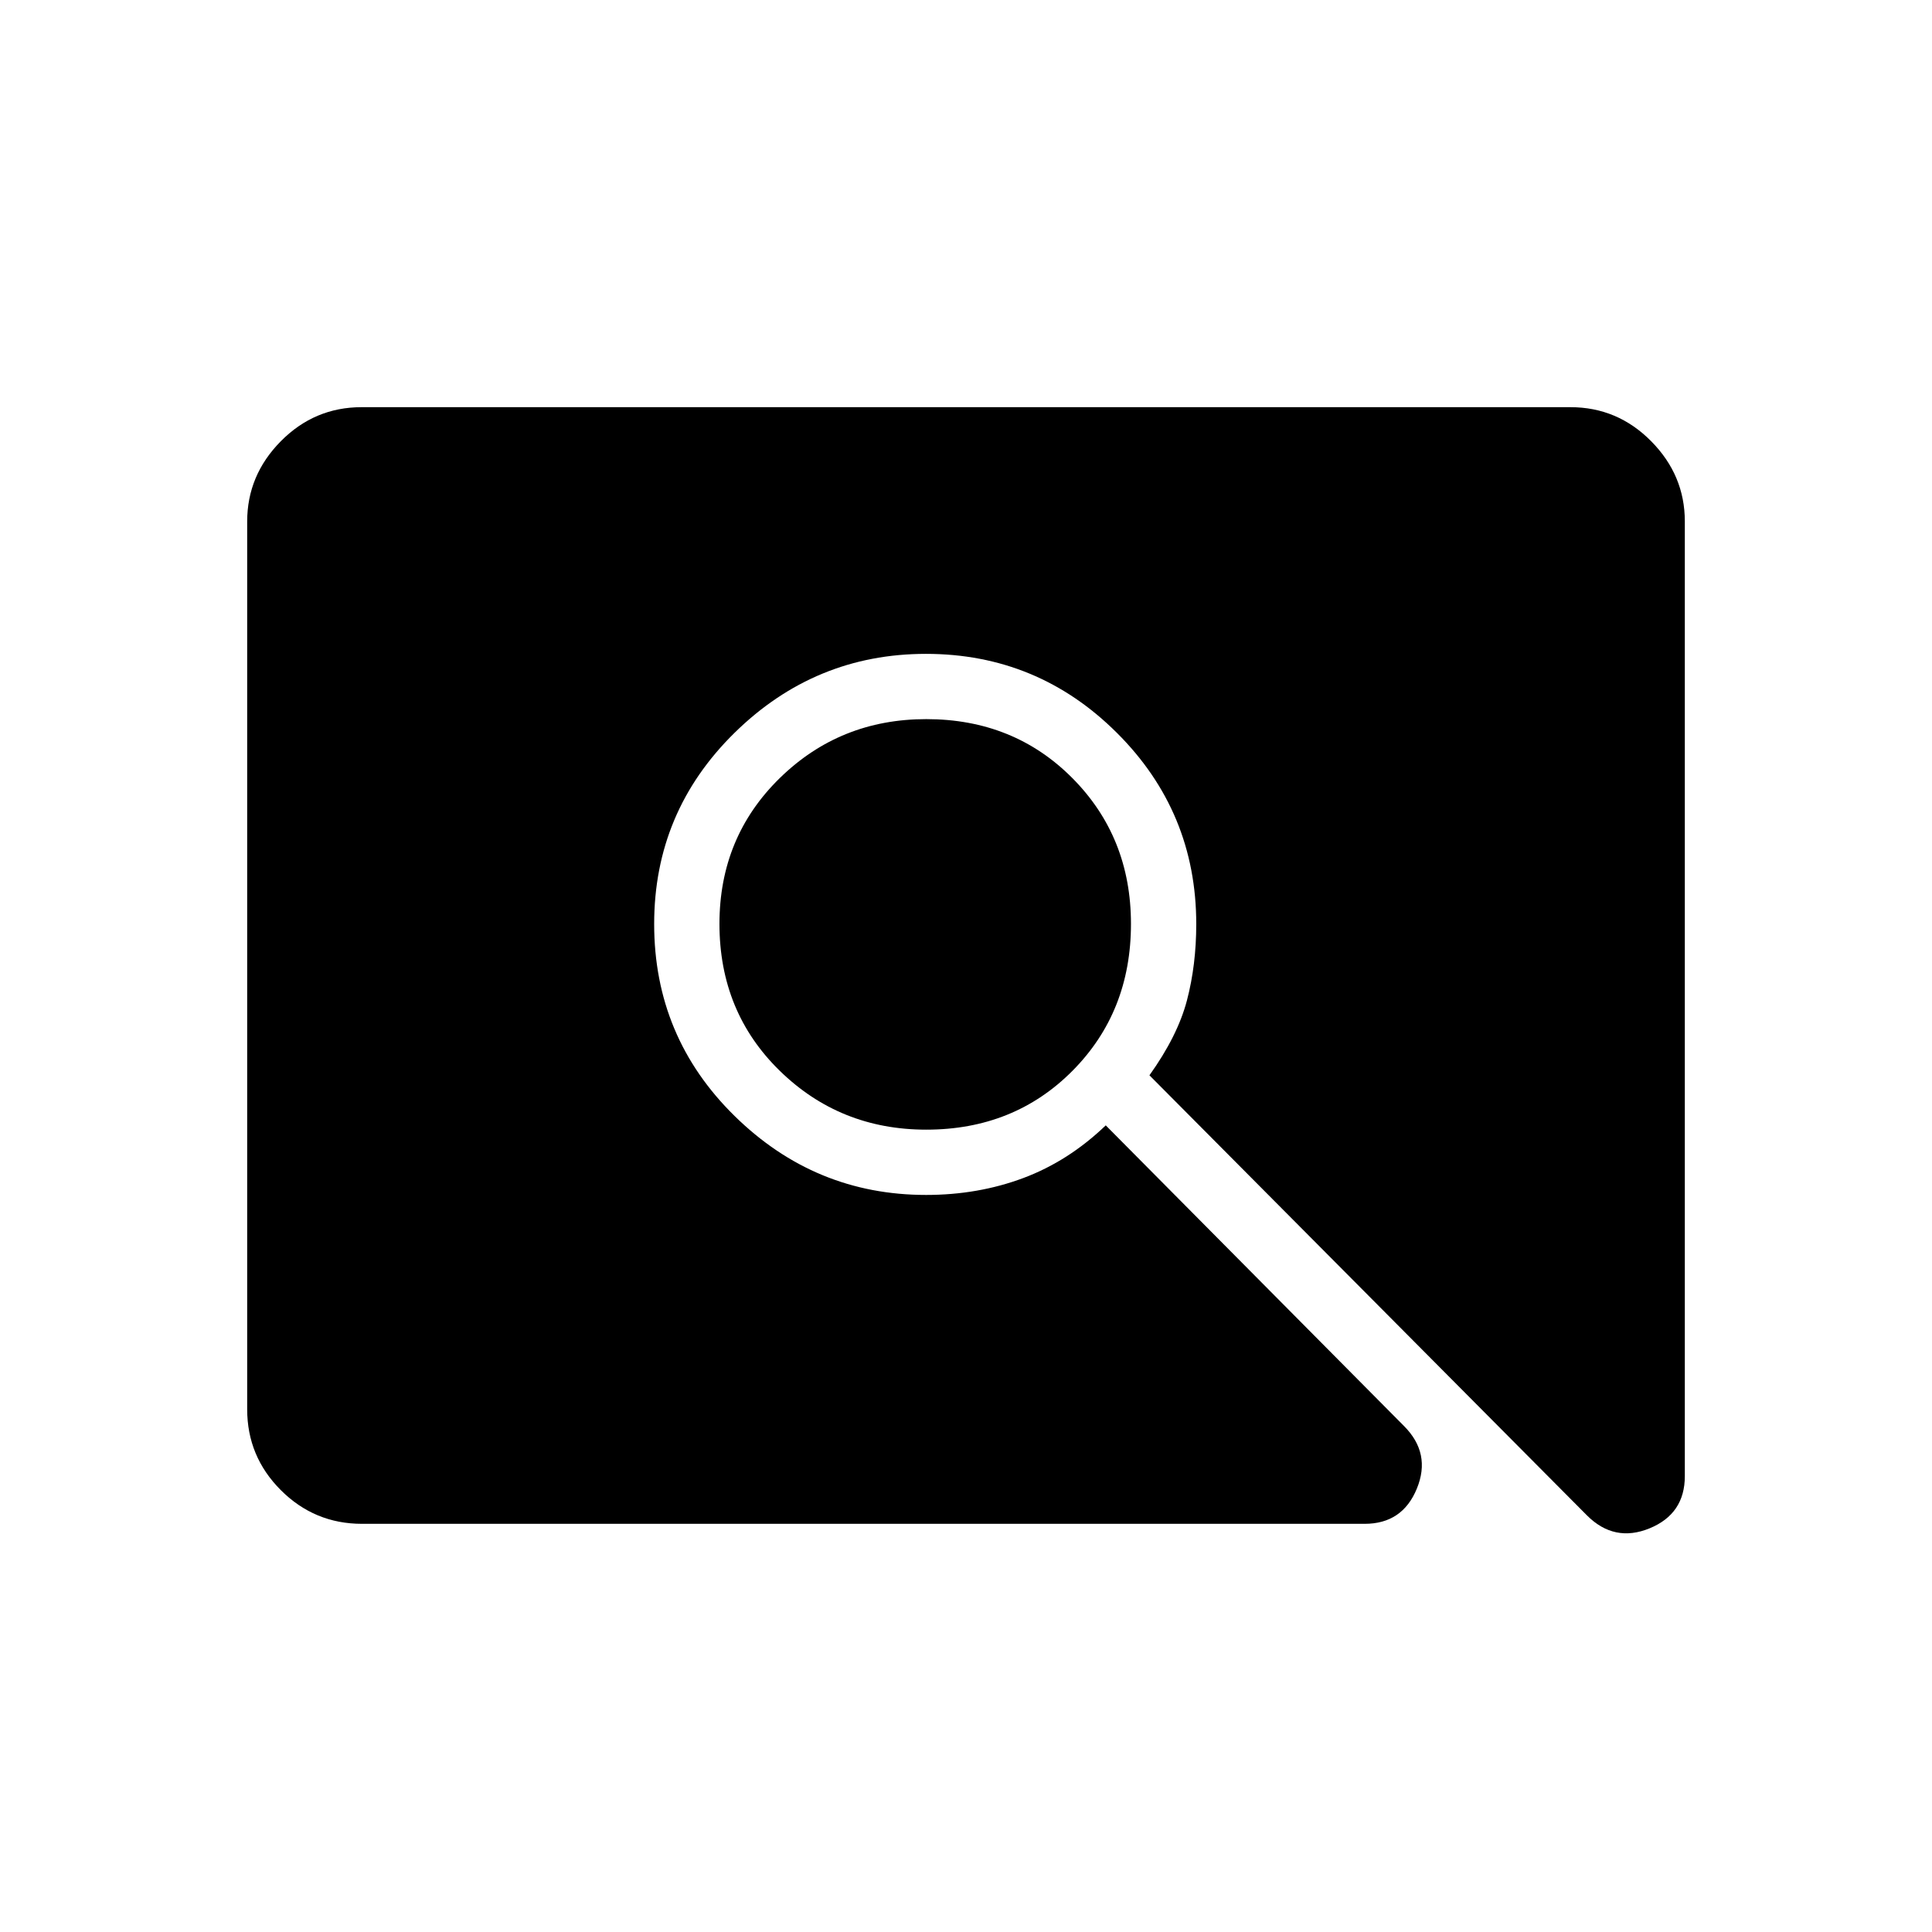 <svg xmlns="http://www.w3.org/2000/svg" height="40" viewBox="0 -960 960 960" width="40"><path d="M460.25-398.68q-42.84 0-72.8-29.26-29.96-29.26-29.96-72.99 0-43.12 29.96-72.43 29.96-29.31 72.8-29.31 43.49 0 72.61 29.31 29.11 29.31 29.11 72.43 0 43.73-29.04 72.99-29.05 29.26-72.68 29.26ZM179.87-202.82q-23.59 0-40.32-16.73t-16.73-40.22v-441.06q0-23.03 16.73-39.94 16.73-16.91 40.15-16.91h600.6q23.42 0 40.15 16.91 16.73 16.91 16.73 39.83v474.43q0 18.75-17.51 25.93-17.52 7.17-31.11-6.42L571.15-425.69q14-19.57 18.63-37.2 4.63-17.63 4.63-37.93 0-55.71-39.4-95-39.39-39.28-94.91-39.28-55.18 0-95.12 39.24-39.93 39.25-39.93 95 0 56.12 39.95 95.37 39.95 39.25 95.16 39.25 25.87 0 48.32-8.4t40.96-26.17l148.18 149.37q13.59 13.59 6.41 31.11-7.17 17.51-25.93 17.51H179.87Z"/></svg>